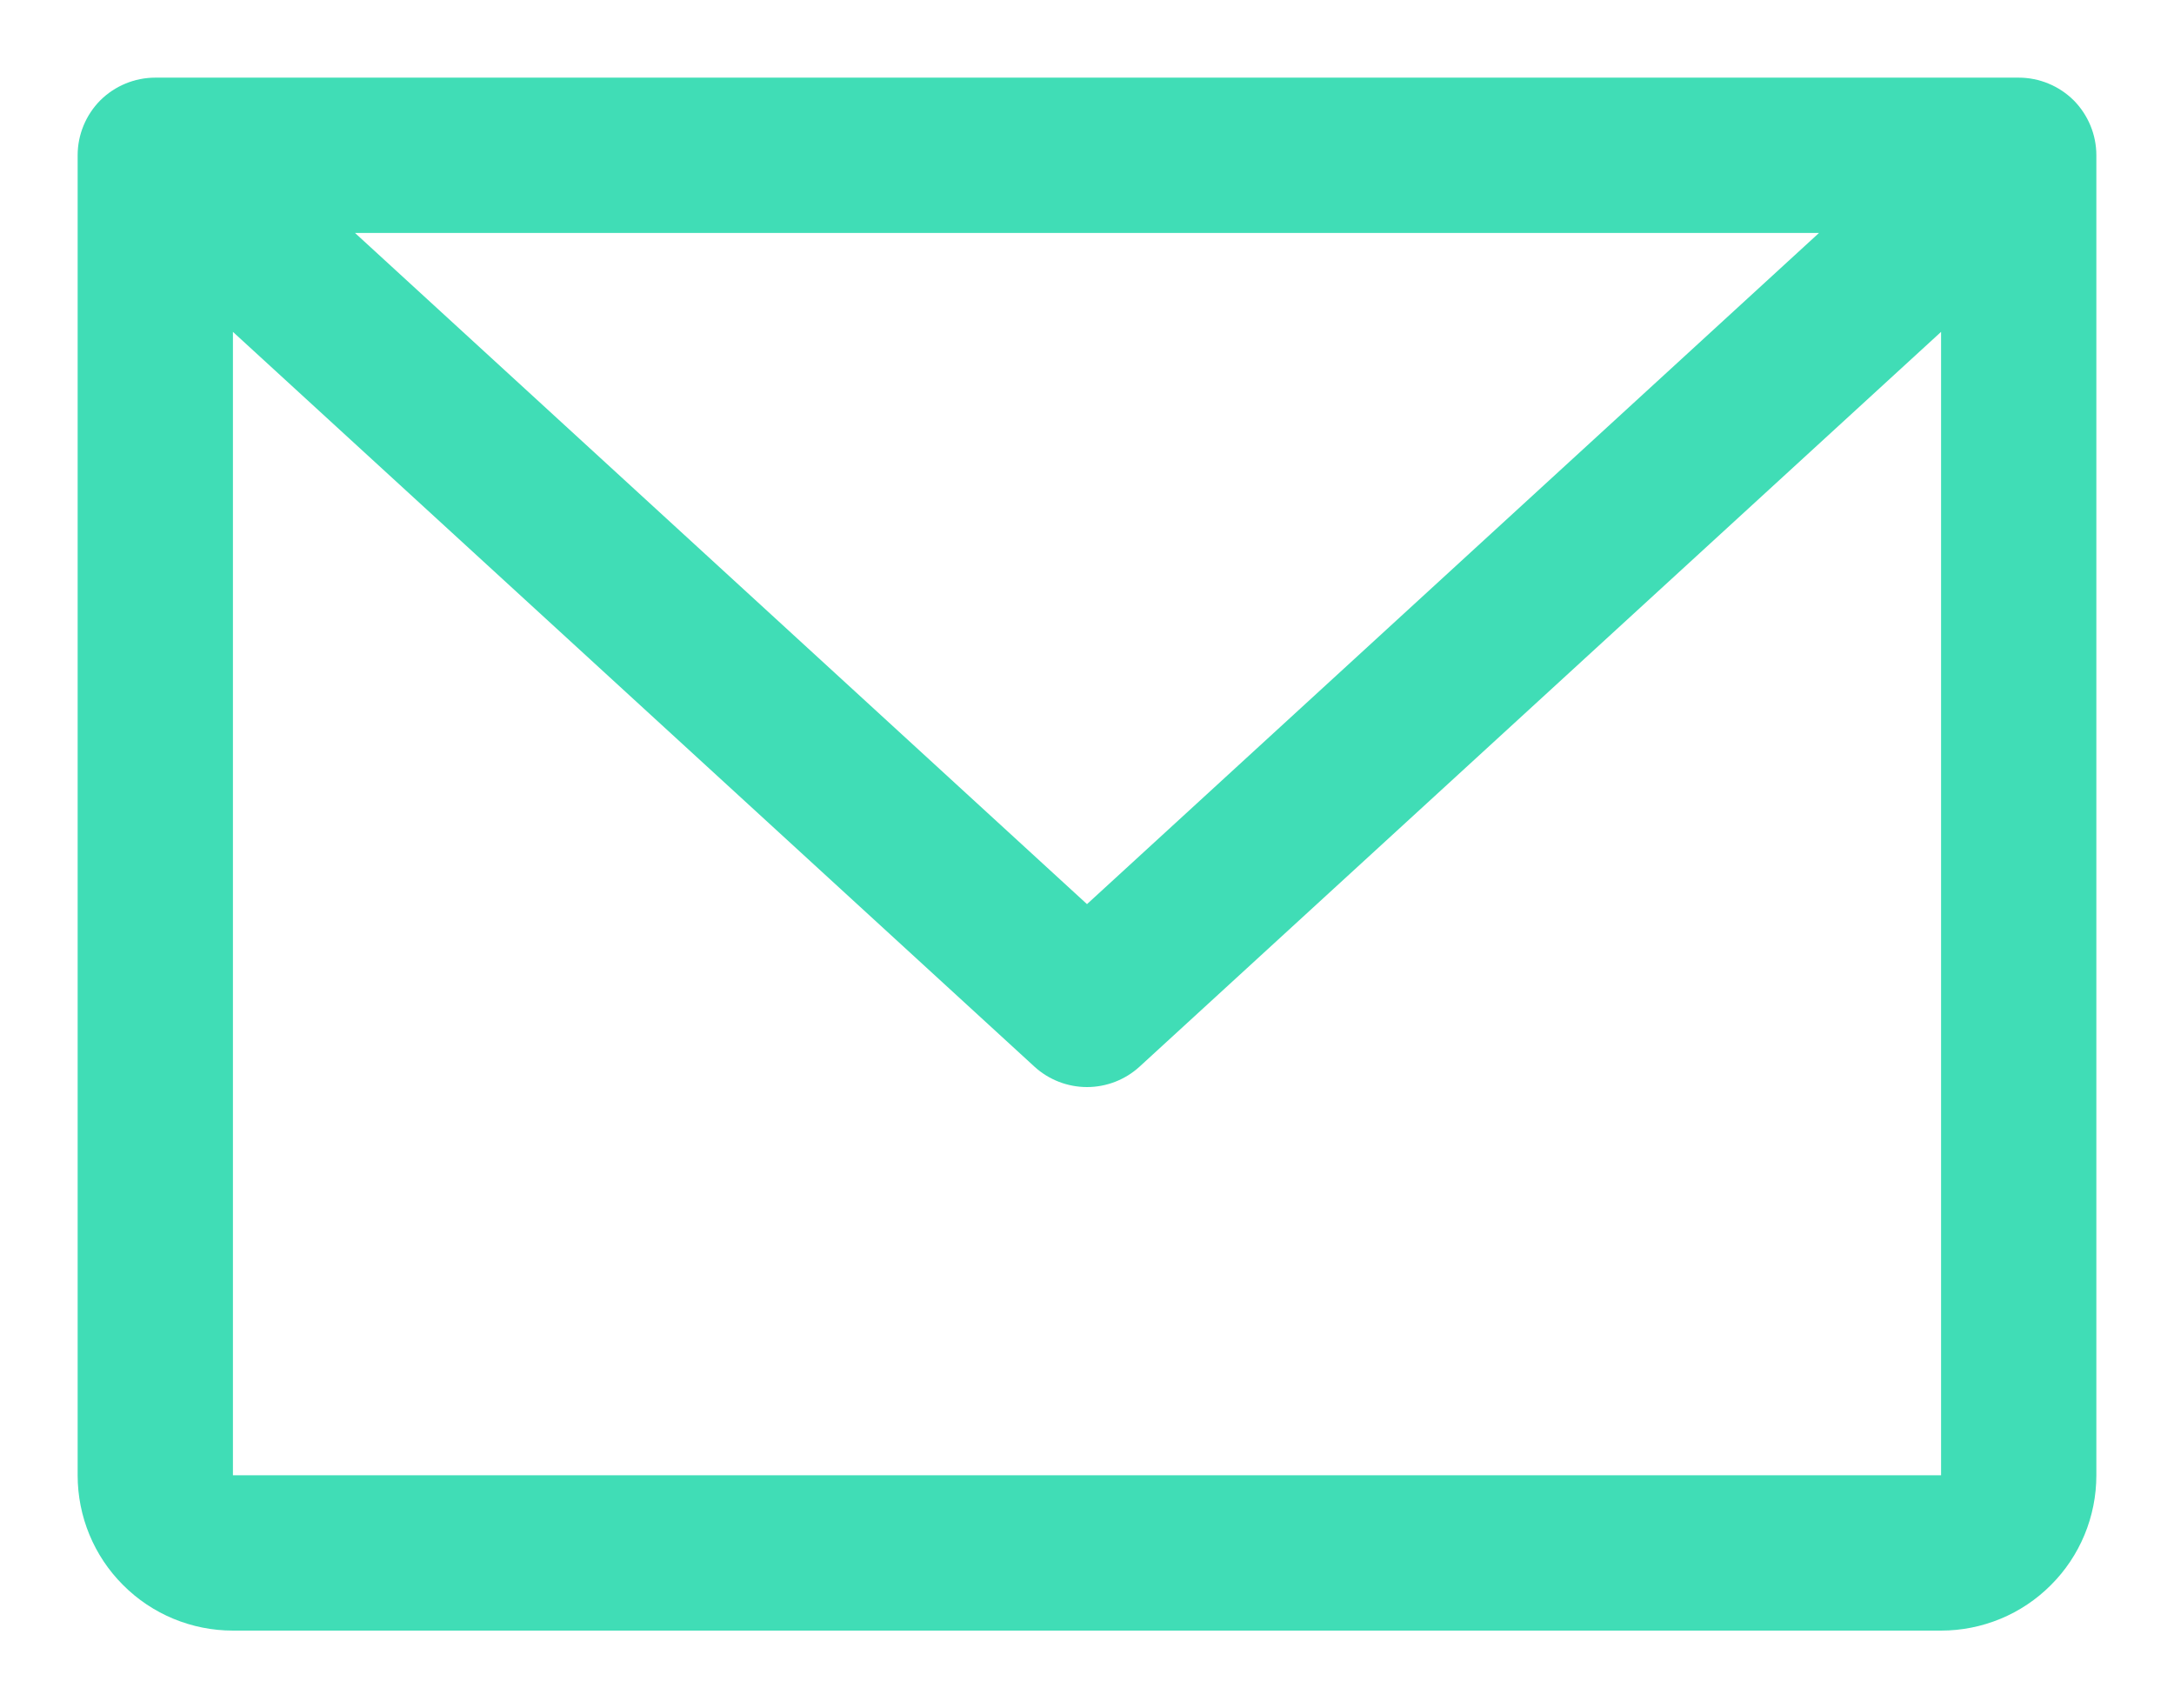 <svg width="14" height="11" viewBox="0 0 14 11" fill="none" xmlns="http://www.w3.org/2000/svg">
<path d="M13 0.5H1C0.867 0.5 0.74 0.553 0.646 0.646C0.553 0.74 0.5 0.867 0.5 1V9.5C0.5 9.765 0.605 10.02 0.793 10.207C0.98 10.395 1.235 10.5 1.5 10.5H12.5C12.765 10.5 13.02 10.395 13.207 10.207C13.395 10.02 13.5 9.765 13.5 9.5V1C13.5 0.867 13.447 0.74 13.354 0.646C13.26 0.553 13.133 0.5 13 0.5ZM11.714 1.5L7 5.822L2.286 1.5H11.714ZM12.5 9.5H1.5V2.137L6.662 6.869C6.754 6.953 6.875 7 7 7C7.125 7 7.246 6.953 7.338 6.869L12.5 2.137V9.5Z" fill="#40DDB6"/>
</svg>
